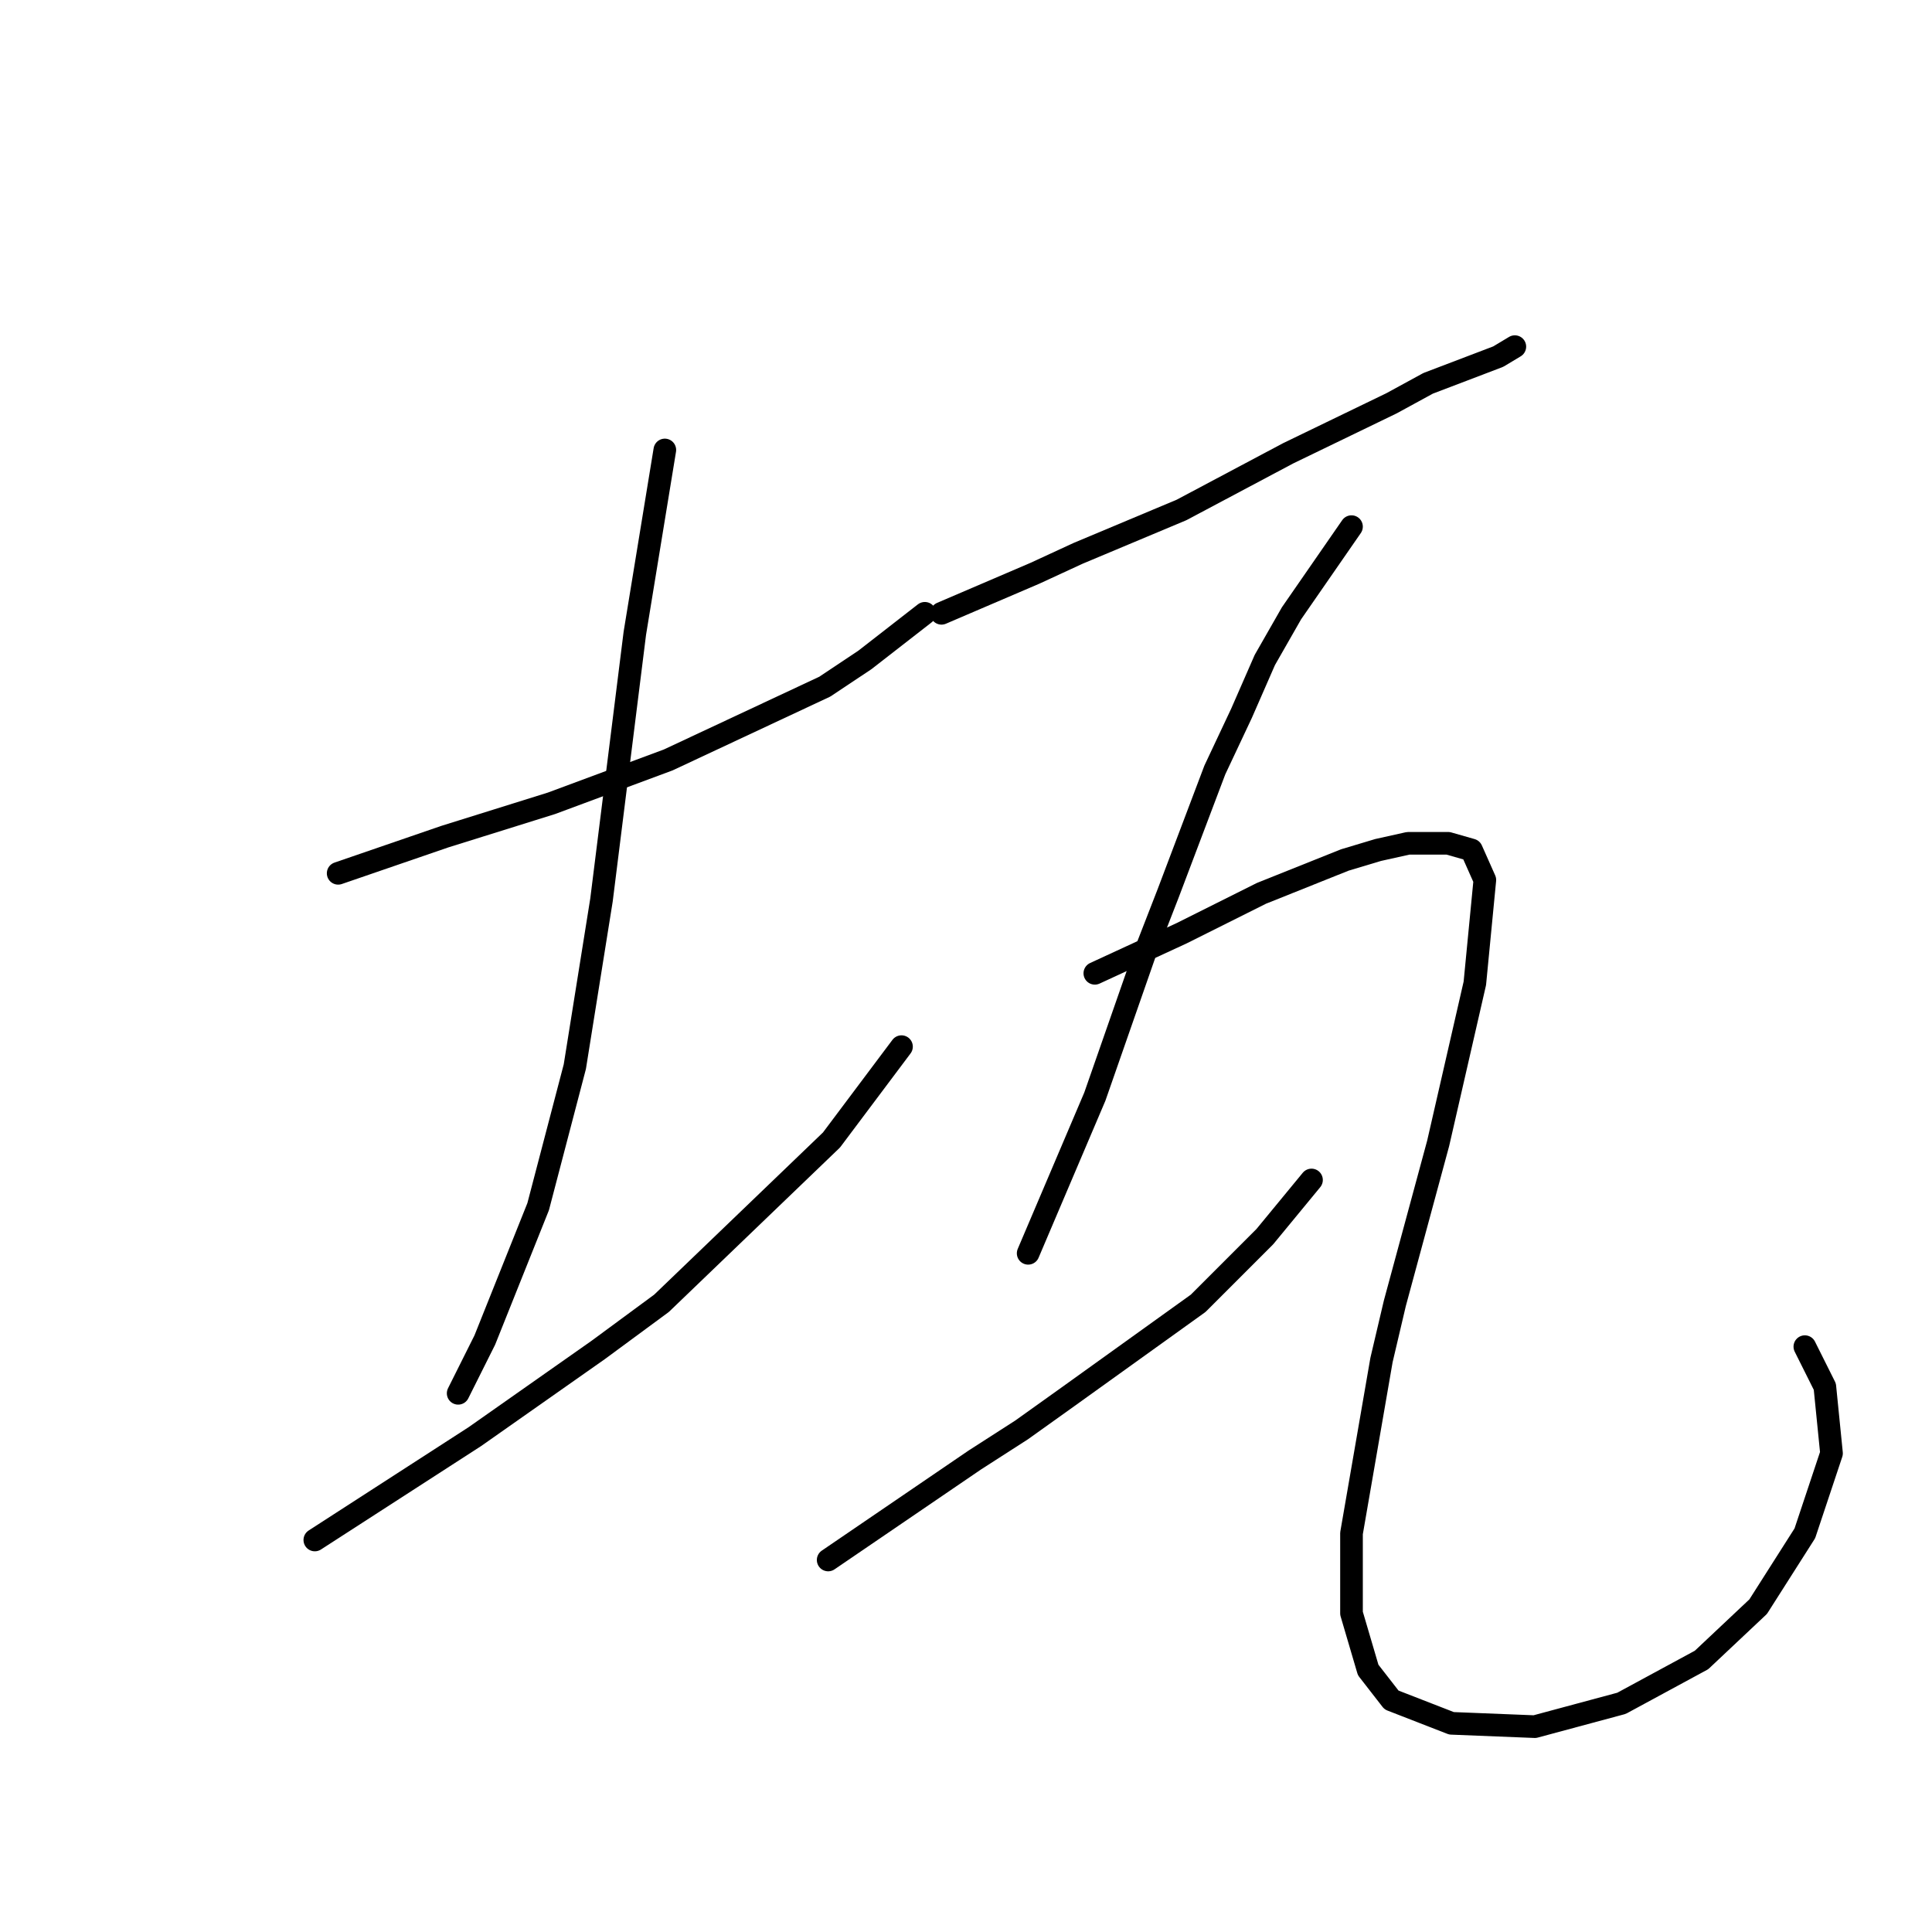 <?xml version="1.0" standalone="no"?>
    <svg width="256" height="256" xmlns="http://www.w3.org/2000/svg" version="1.1">
    <polyline stroke="black" stroke-width="3" stroke-linecap="round" fill="transparent" stroke-linejoin="round" points="44.808 115.718 58.942 110.859 66.009 108.651 73.076 106.442 88.535 100.7 109.294 90.983 114.595 87.45 122.545 81.266 122.545 81.266 " />
        <polyline stroke="black" stroke-width="3" stroke-linecap="round" fill="transparent" stroke-linejoin="round" points="88.093 59.623 84.118 83.916 82.793 94.517 79.701 119.251 76.168 141.336 71.309 159.887 64.242 177.554 60.709 184.621 60.709 184.621 " />
        <polyline stroke="black" stroke-width="3" stroke-linecap="round" fill="transparent" stroke-linejoin="round" points="41.716 204.056 62.917 190.363 79.26 178.879 87.652 172.696 110.178 151.053 119.453 138.686 119.453 138.686 " />
        <polyline stroke="black" stroke-width="3" stroke-linecap="round" fill="transparent" stroke-linejoin="round" points="124.754 81.266 137.121 75.966 142.863 73.316 156.555 67.574 170.689 60.065 184.382 53.44 189.24 50.79 198.516 47.256 200.724 45.931 200.724 45.931 " />
        <polyline stroke="black" stroke-width="3" stroke-linecap="round" fill="transparent" stroke-linejoin="round" points="179.081 69.782 171.131 81.266 167.597 87.45 164.506 94.517 160.972 102.025 154.788 118.368 151.697 126.318 145.071 145.311 136.237 166.07 136.237 166.07 " />
        <polyline stroke="black" stroke-width="3" stroke-linecap="round" fill="transparent" stroke-linejoin="round" points="109.736 206.706 129.17 193.455 135.354 189.48 141.538 185.063 158.764 172.696 167.597 163.862 173.781 156.353 173.781 156.353 " />
        <polyline stroke="black" stroke-width="3" stroke-linecap="round" fill="transparent" stroke-linejoin="round" points="145.071 128.968 156.555 123.668 161.855 121.018 167.156 118.368 178.198 113.951 182.615 112.626 186.59 111.743 191.89 111.743 194.982 112.626 196.749 116.601 195.424 130.294 190.565 151.495 184.823 172.696 183.057 180.204 179.081 203.172 179.081 213.773 181.29 221.281 184.382 225.257 192.332 228.349 203.374 228.79 214.858 225.698 225.459 219.956 232.967 212.889 239.151 203.172 242.685 192.572 241.801 183.738 239.151 178.438 239.151 178.438 " />
        </svg>